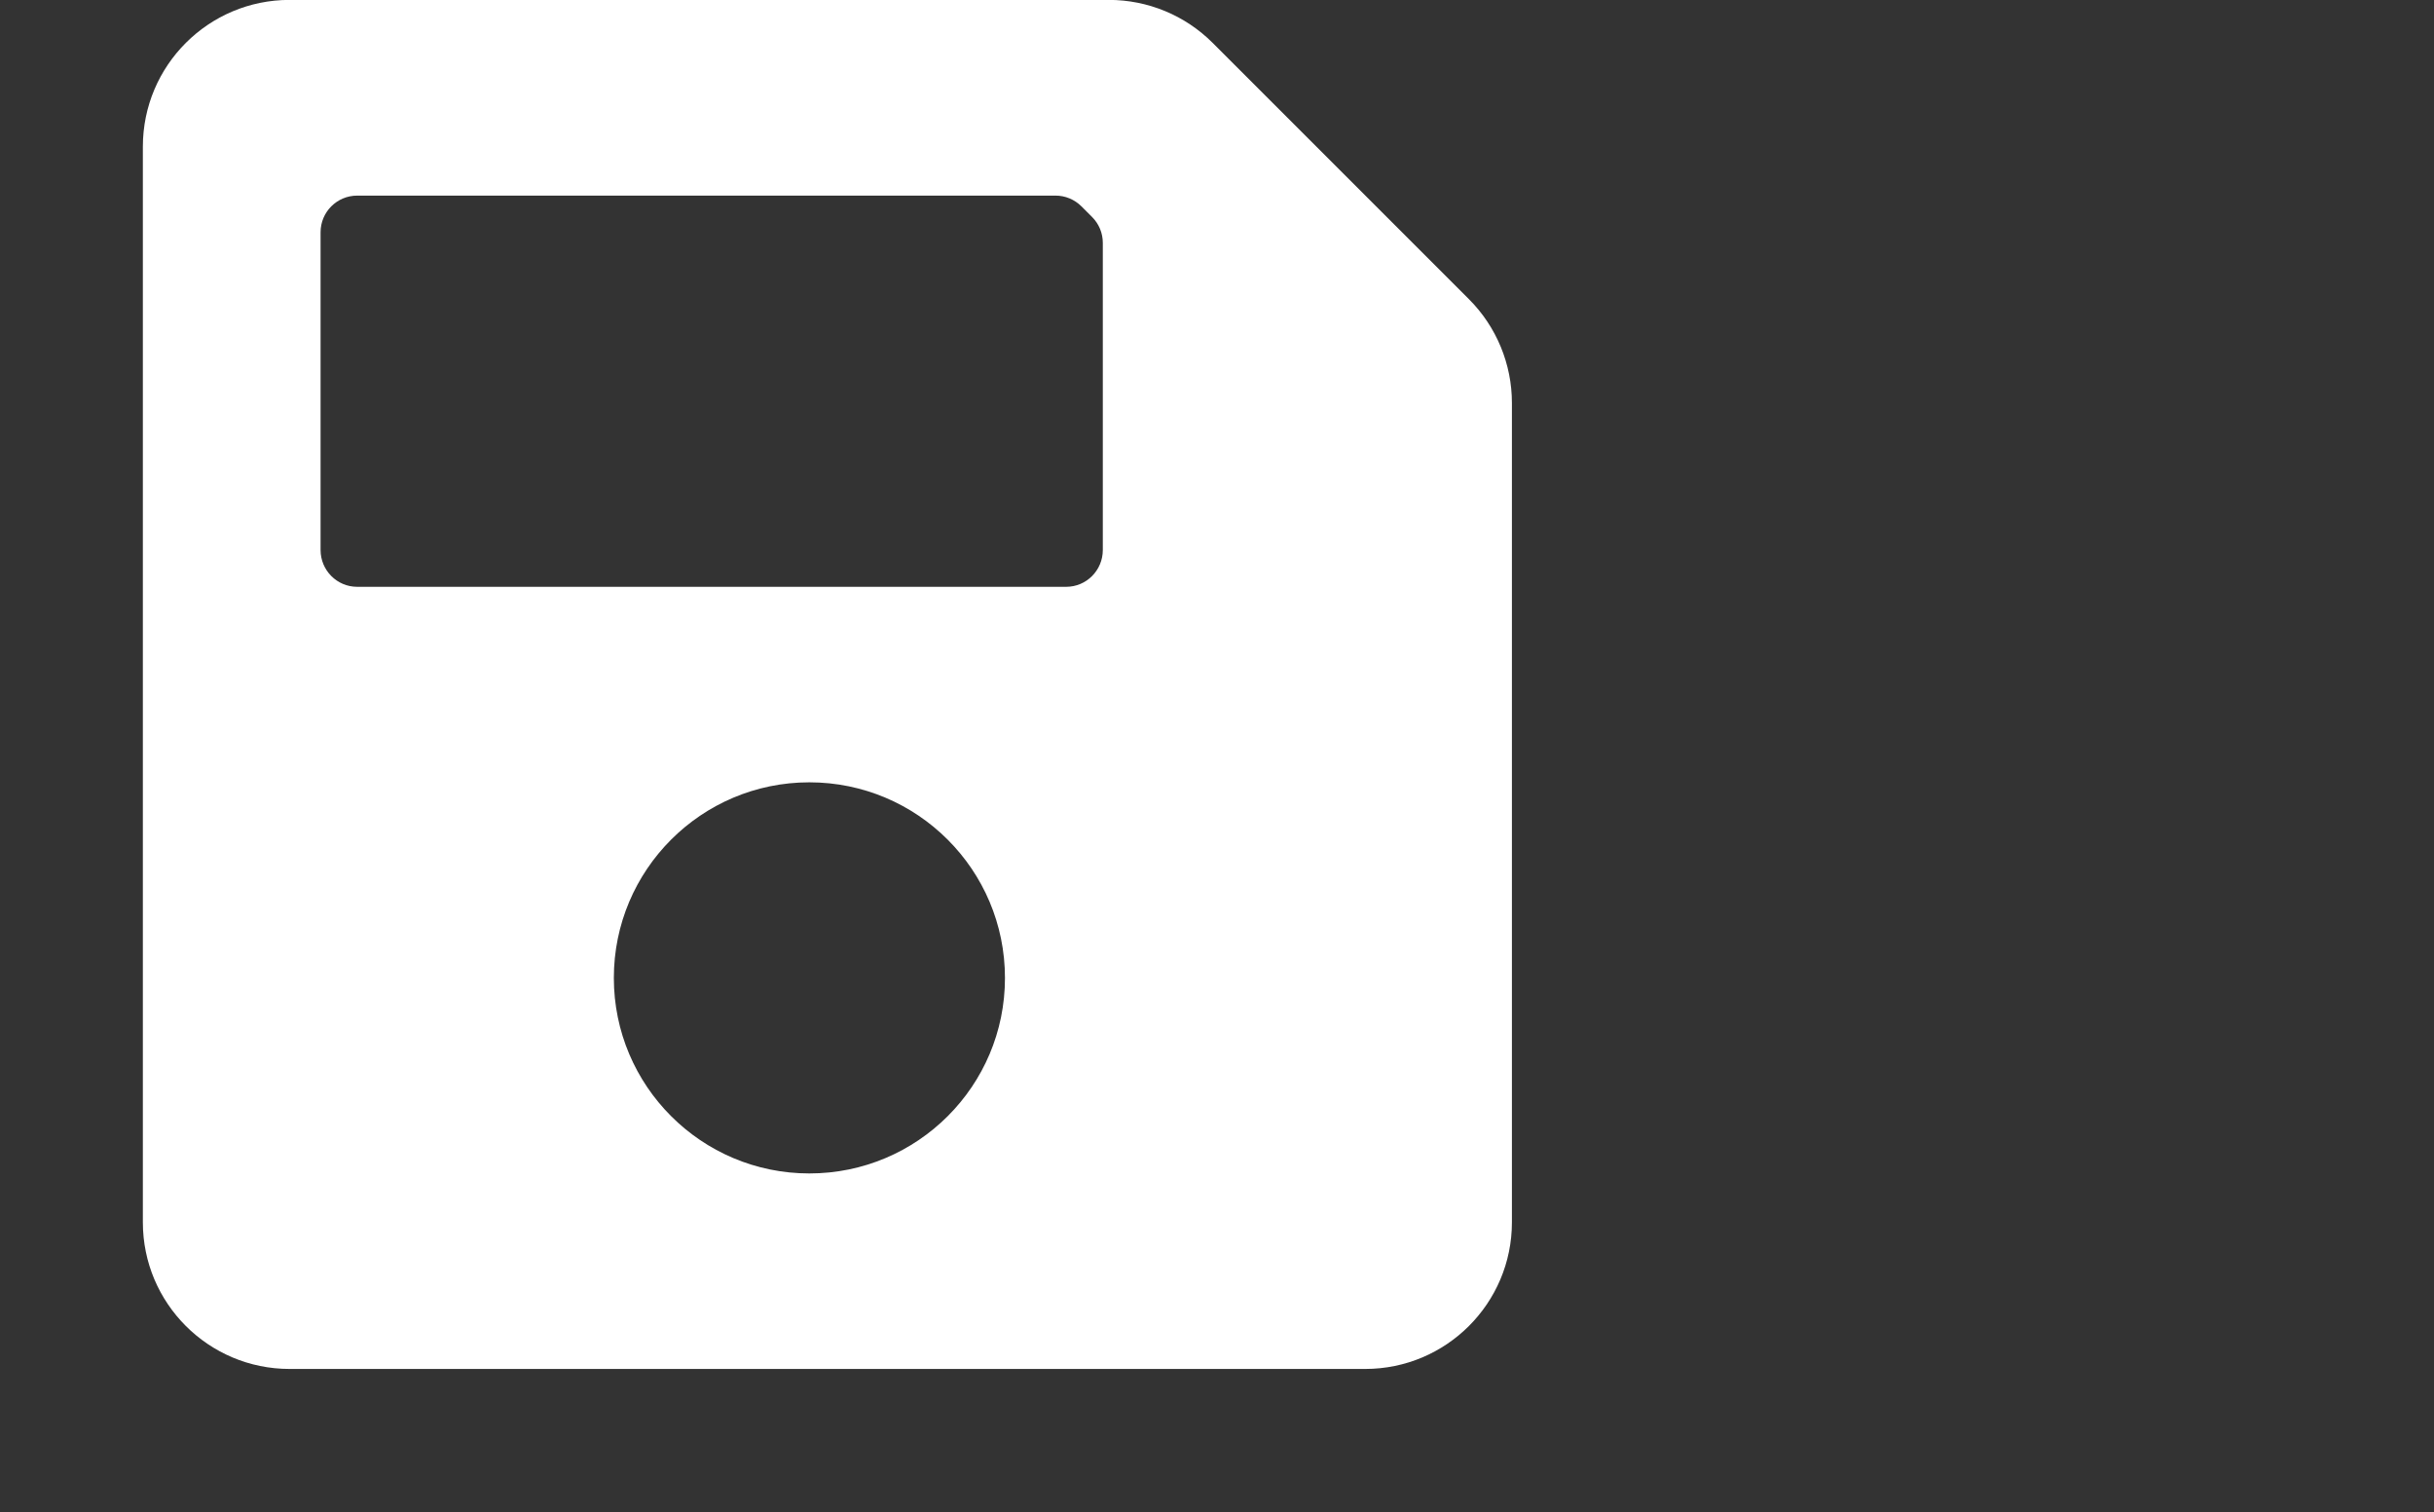 <?xml version="1.0" encoding="utf-8"?>
<!-- Generator: Adobe Illustrator 16.0.0, SVG Export Plug-In . SVG Version: 6.00 Build 0)  -->
<!DOCTYPE svg PUBLIC "-//W3C//DTD SVG 1.1//EN" "http://www.w3.org/Graphics/SVG/1.1/DTD/svg11.dtd">
<svg version="1.1" id="Layer_1" focusable="false" xmlns="http://www.w3.org/2000/svg" xmlns:xlink="http://www.w3.org/1999/xlink"
	 x="0px" y="0px" width="25.845px" height="16.055px" viewBox="160.51 538.325 25.845 16.055"
	 enable-background="new 160.51 538.325 25.845 16.055" xml:space="preserve">
<rect x="160.51" y="538.325" width="25.845" height="16.055" fill="#333333" stroke="none"/>
<path fill="#FFFFFF" d="M176.108,541.502l-2.722-2.722c-0.292-0.292-0.688-0.456-1.102-0.456h-8.699
	c-0.86,0-1.558,0.697-1.558,1.558v11.422c0,0.859,0.697,1.557,1.558,1.557h11.421c0.86,0,1.558-0.697,1.558-1.557v-8.7
	C176.564,542.191,176.4,541.794,176.108,541.502z M169.104,550.785c-1.146,0-2.076-0.93-2.076-2.076c0-1.147,0.93-2.077,2.076-2.077
	c1.147,0,2.077,0.93,2.077,2.077C171.182,549.855,170.252,550.785,169.104,550.785z M172.22,540.904v3.261
	c0,0.216-0.174,0.391-0.389,0.391h-7.528c-0.215,0-0.389-0.175-0.389-0.391v-3.374c0-0.215,0.174-0.389,0.389-0.389h7.415
	c0.103,0,0.202,0.041,0.275,0.114l0.113,0.113C172.179,540.702,172.22,540.8,172.22,540.904z"/>
</svg>
